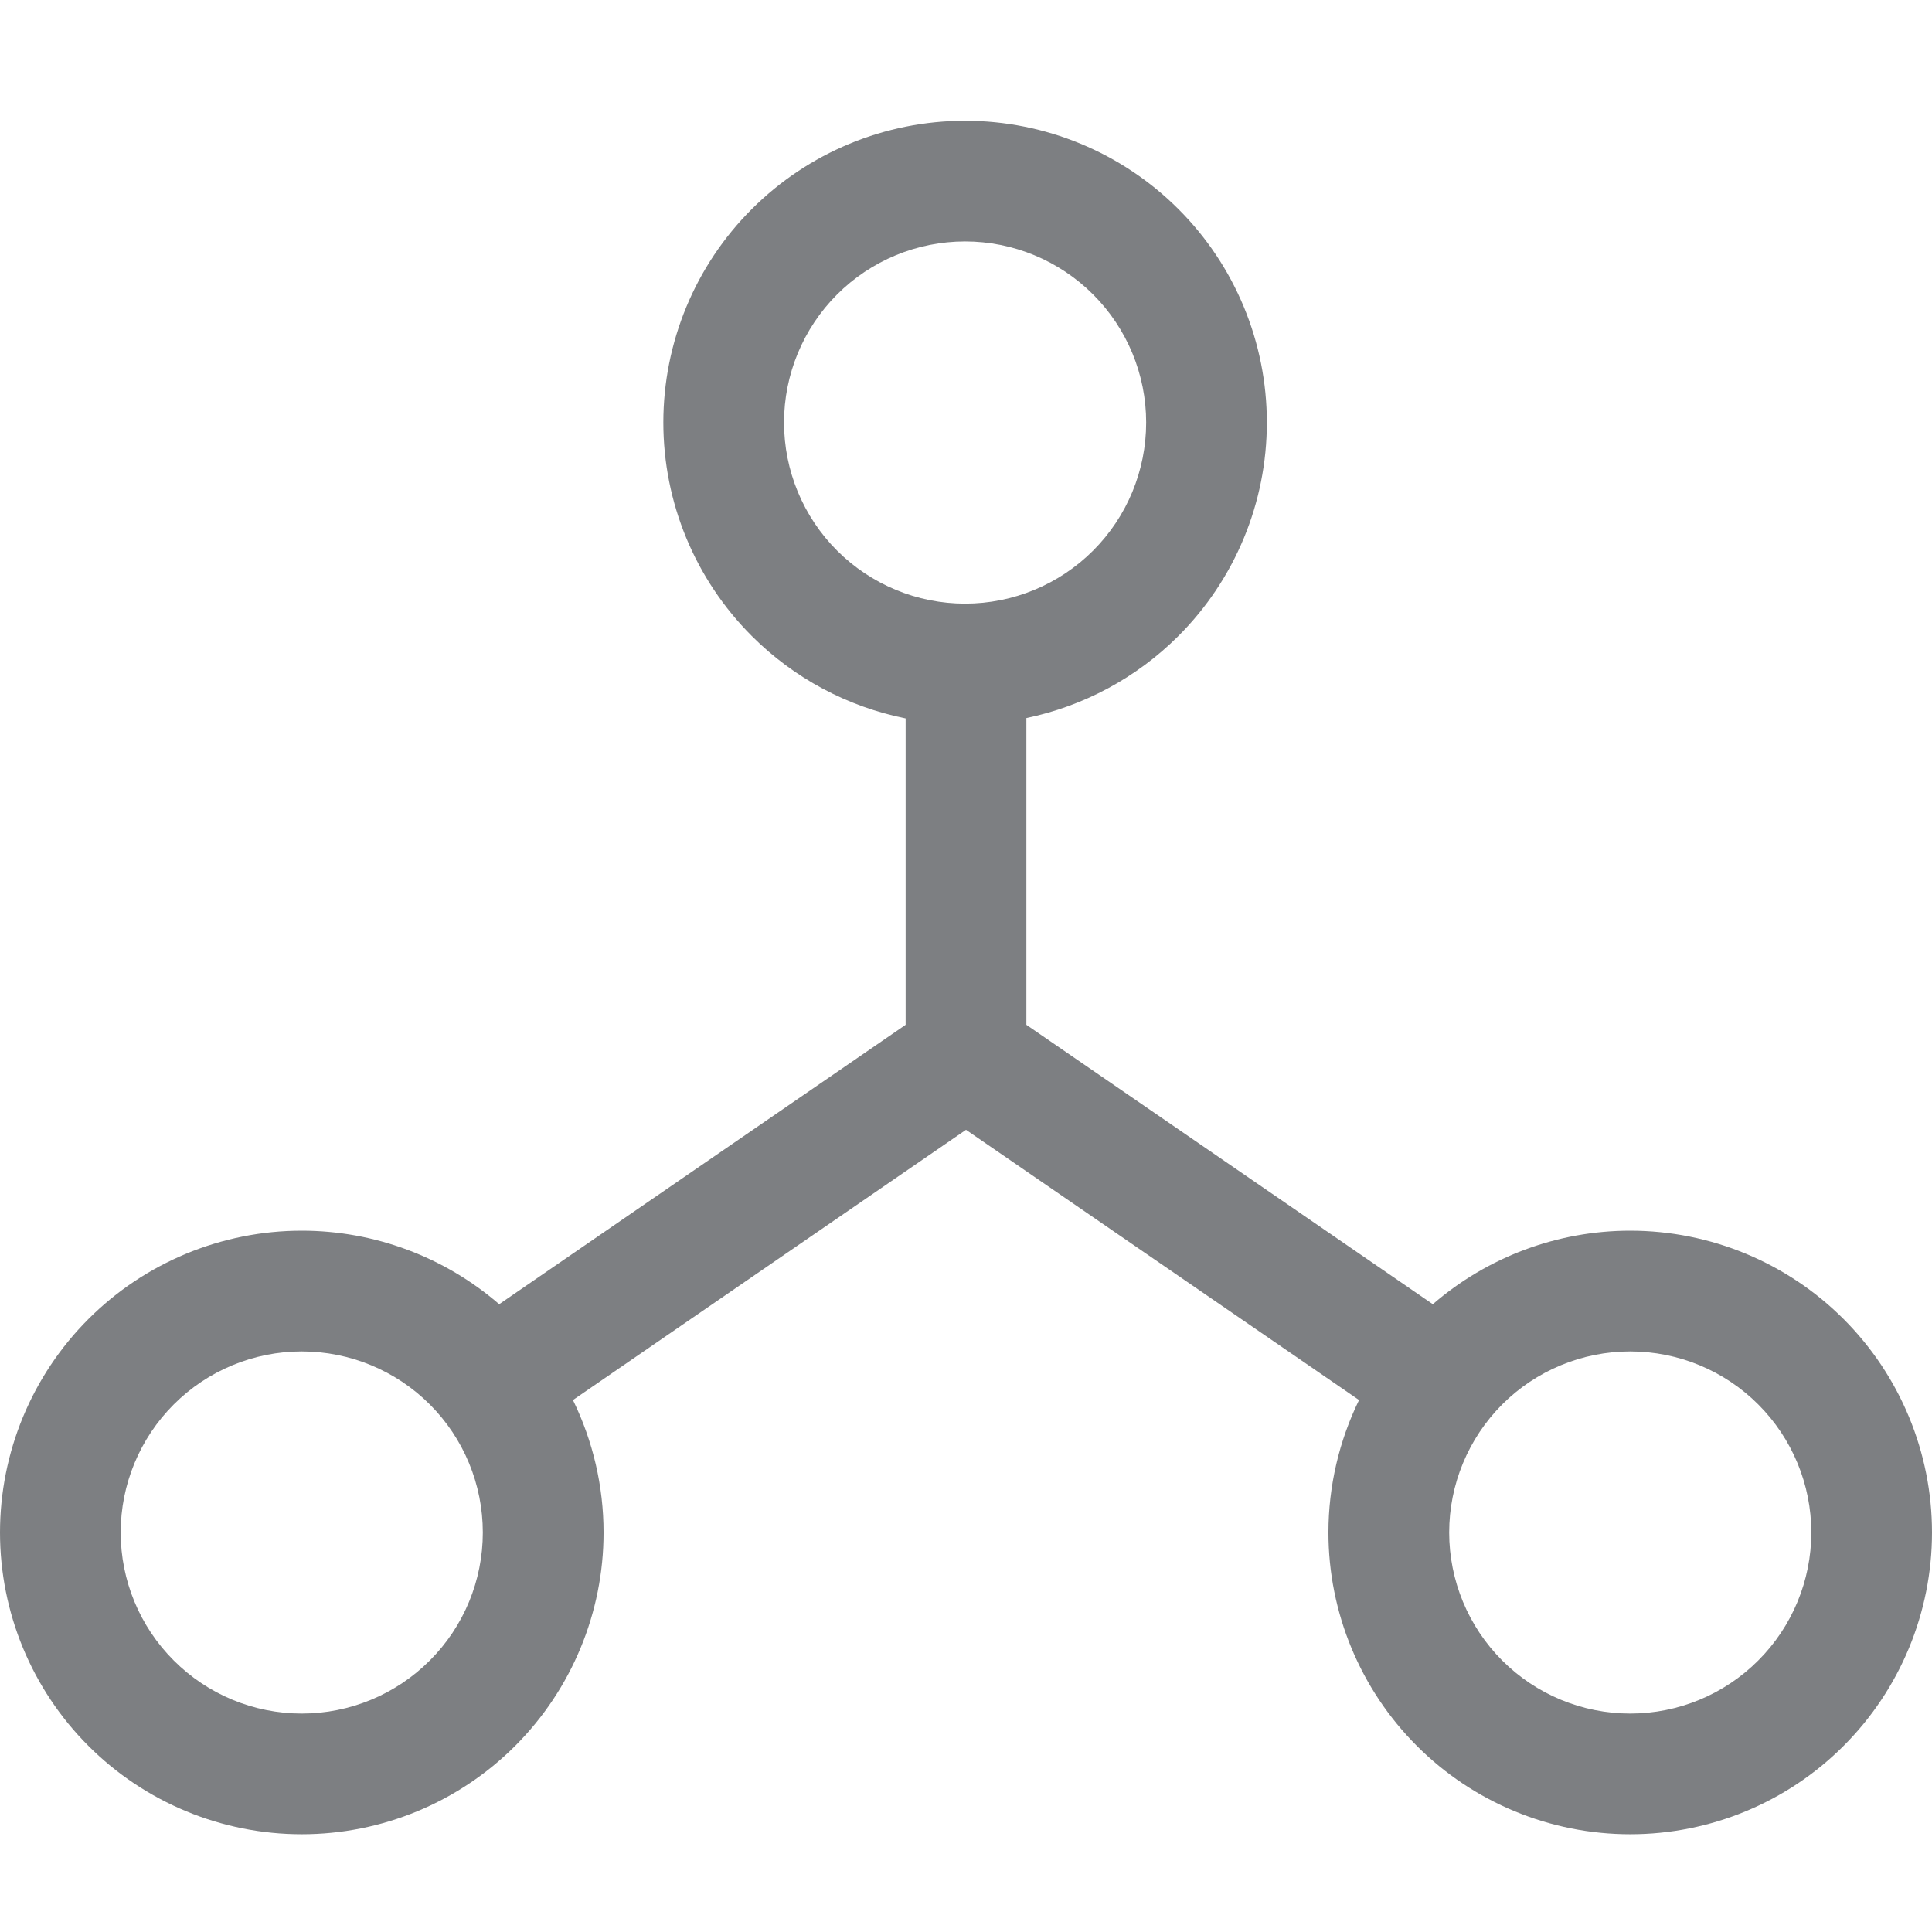 <svg width="32" height="32" viewBox="0 0 32 32" fill="none" xmlns="http://www.w3.org/2000/svg">
<path fill-rule="evenodd" clip-rule="evenodd" d="M15.985 2C14.659 2 13.388 2.527 12.451 3.464C11.513 4.401 10.987 5.673 10.987 6.998C10.987 8.324 11.513 9.595 12.451 10.533C13.152 11.235 14.041 11.706 15 11.899V16.974L8.268 21.602C7.363 20.819 6.203 20.384 4.998 20.384C3.673 20.384 2.401 20.911 1.464 21.848C0.527 22.786 0 24.057 0 25.383C0 26.708 0.527 27.98 1.464 28.917C2.401 29.855 3.673 30.381 4.998 30.381C6.324 30.381 7.595 29.855 8.533 28.917C9.47 27.98 9.997 26.708 9.997 25.383C9.997 24.615 9.82 23.866 9.49 23.189L16 18.713L22.51 23.189C22.18 23.866 22.003 24.615 22.003 25.383C22.003 26.708 22.53 27.98 23.467 28.917C24.404 29.855 25.676 30.381 27.002 30.381C28.327 30.381 29.599 29.855 30.536 28.917C31.473 27.98 32 26.708 32 25.383C32 24.057 31.473 22.786 30.536 21.848C29.599 20.911 28.327 20.384 27.002 20.384C25.797 20.384 24.637 20.819 23.732 21.602L17 16.974V11.893C17.947 11.696 18.825 11.227 19.519 10.533C20.457 9.595 20.983 8.324 20.983 6.998C20.983 5.673 20.457 4.401 19.519 3.464C18.582 2.527 17.311 2 15.985 2ZM15.985 3.999C16.78 3.999 17.543 4.315 18.106 4.878C18.668 5.44 18.984 6.203 18.984 6.998C18.984 7.794 18.668 8.557 18.106 9.119C17.543 9.682 16.78 9.998 15.985 9.998C15.19 9.998 14.427 9.682 13.864 9.119C13.302 8.557 12.986 7.794 12.986 6.998C12.986 6.203 13.302 5.44 13.864 4.878C14.427 4.315 15.19 3.999 15.985 3.999ZM4.998 22.384C5.794 22.384 6.557 22.7 7.119 23.262C7.682 23.825 7.997 24.587 7.997 25.383C7.997 26.178 7.682 26.941 7.119 27.503C6.557 28.066 5.794 28.382 4.998 28.382C4.203 28.382 3.44 28.066 2.878 27.503C2.315 26.941 1.999 26.178 1.999 25.383C1.999 24.587 2.315 23.825 2.878 23.262C3.44 22.7 4.203 22.384 4.998 22.384ZM29.122 23.262C28.56 22.7 27.797 22.384 27.002 22.384C26.206 22.384 25.443 22.7 24.881 23.262C24.319 23.825 24.003 24.587 24.003 25.383C24.003 26.178 24.319 26.941 24.881 27.503C25.443 28.066 26.206 28.382 27.002 28.382C27.797 28.382 28.56 28.066 29.122 27.503C29.685 26.941 30.001 26.178 30.001 25.383C30.001 24.587 29.685 23.825 29.122 23.262Z" fill="#7D7F82"/>
</svg>
